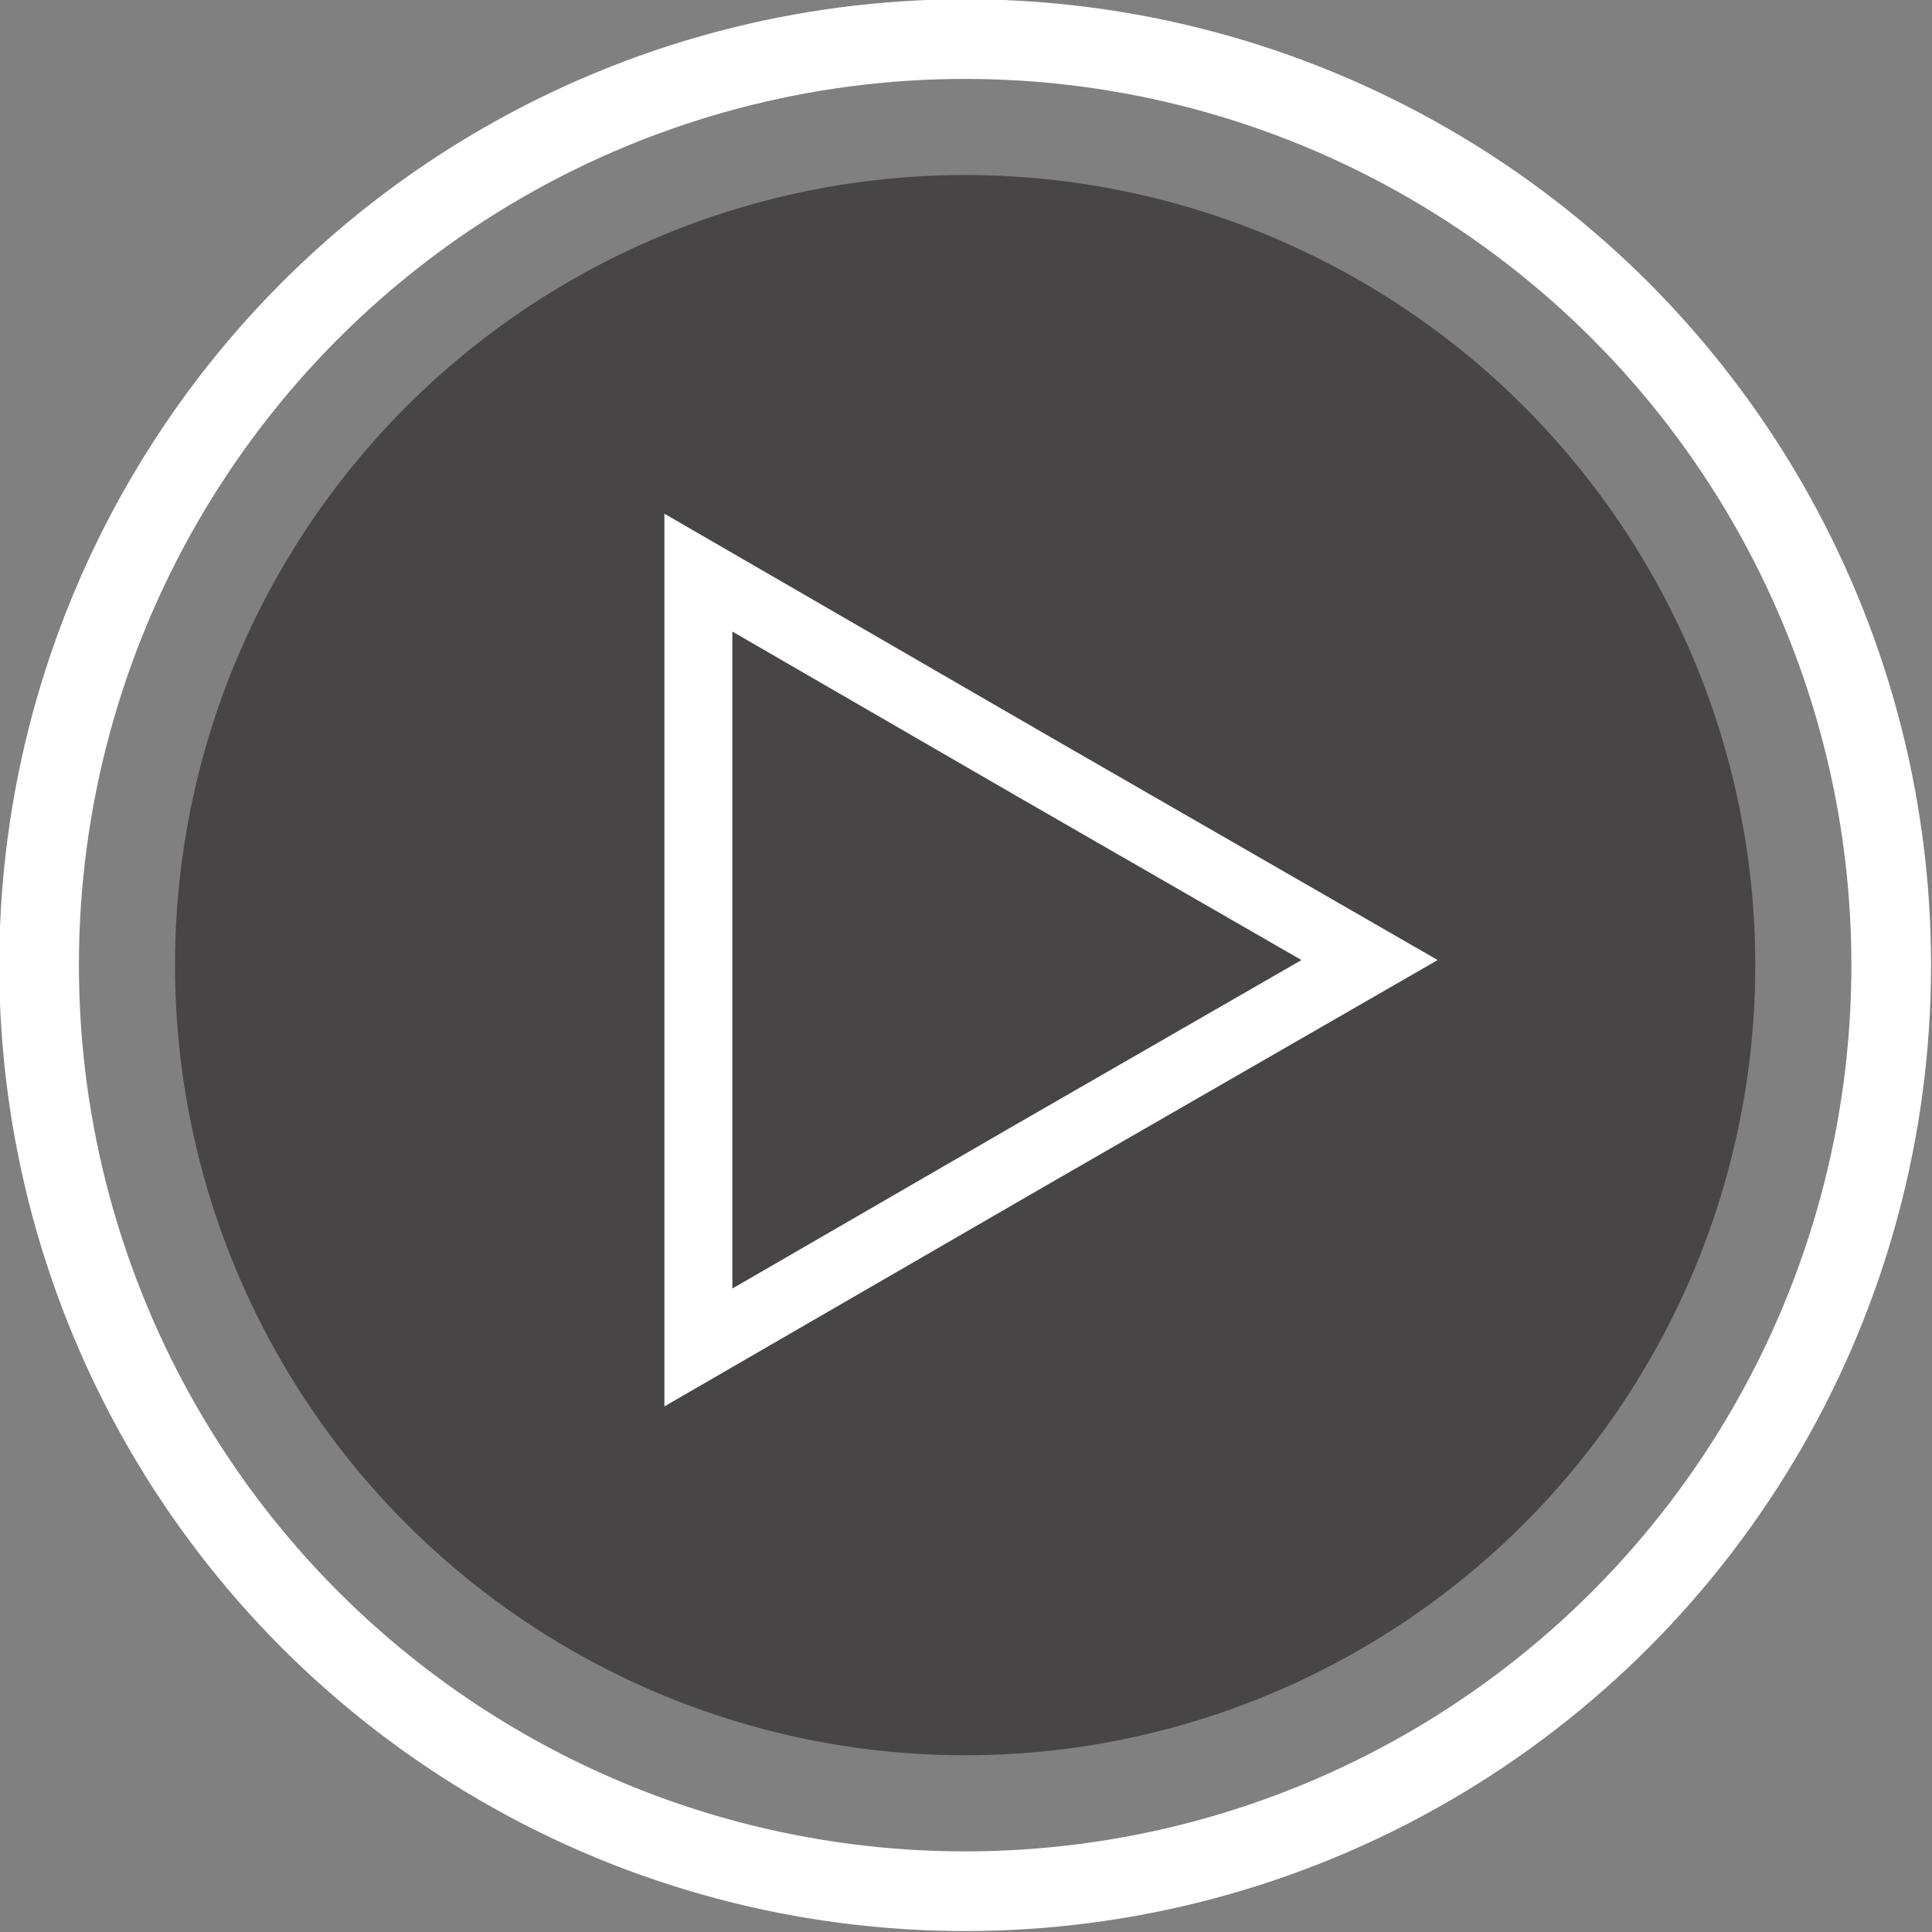 <?xml version="1.0" encoding="utf-8"?>
<!-- Generator: Adobe Illustrator 18.0.0, SVG Export Plug-In . SVG Version: 6.00 Build 0)  -->
<!DOCTYPE svg PUBLIC "-//W3C//DTD SVG 1.1//EN" "http://www.w3.org/Graphics/SVG/1.1/DTD/svg11.dtd">
<svg version="1.1" id="Layer_1" xmlns="http://www.w3.org/2000/svg" xmlns:xlink="http://www.w3.org/1999/xlink" x="0px" y="0px"
	 viewBox="0 0 113.7 113.7" enable-background="new 0 0 113.7 113.7" xml:space="preserve">
<rect x="0" y="0" width="113.7" height="113.7" fill="#808080" stroke="none"/>
<g>
	<circle fill="none" stroke="#FFFFFF" stroke-width="4.688" stroke-miterlimit="10" cx="56.8" cy="56.8" r="54.5"/>
	<circle opacity="0.6" fill="#231F20" cx="56.8" cy="56.8" r="46.5"/>
	<polygon fill="none" stroke="#FFFFFF" stroke-width="4" stroke-miterlimit="10" points="41.1,56.5 41.1,33.7 60.8,45.1 80.6,56.5 
		60.8,67.9 41.1,79.3 	"/>
</g>
<g>
</g>
<g>
</g>
<g>
</g>
<g>
</g>
<g>
</g>
<g>
</g>
<g>
</g>
<g>
</g>
<g>
</g>
<g>
</g>
<g>
</g>
<g>
</g>
<g>
</g>
<g>
</g>
<g>
</g>
</svg>
